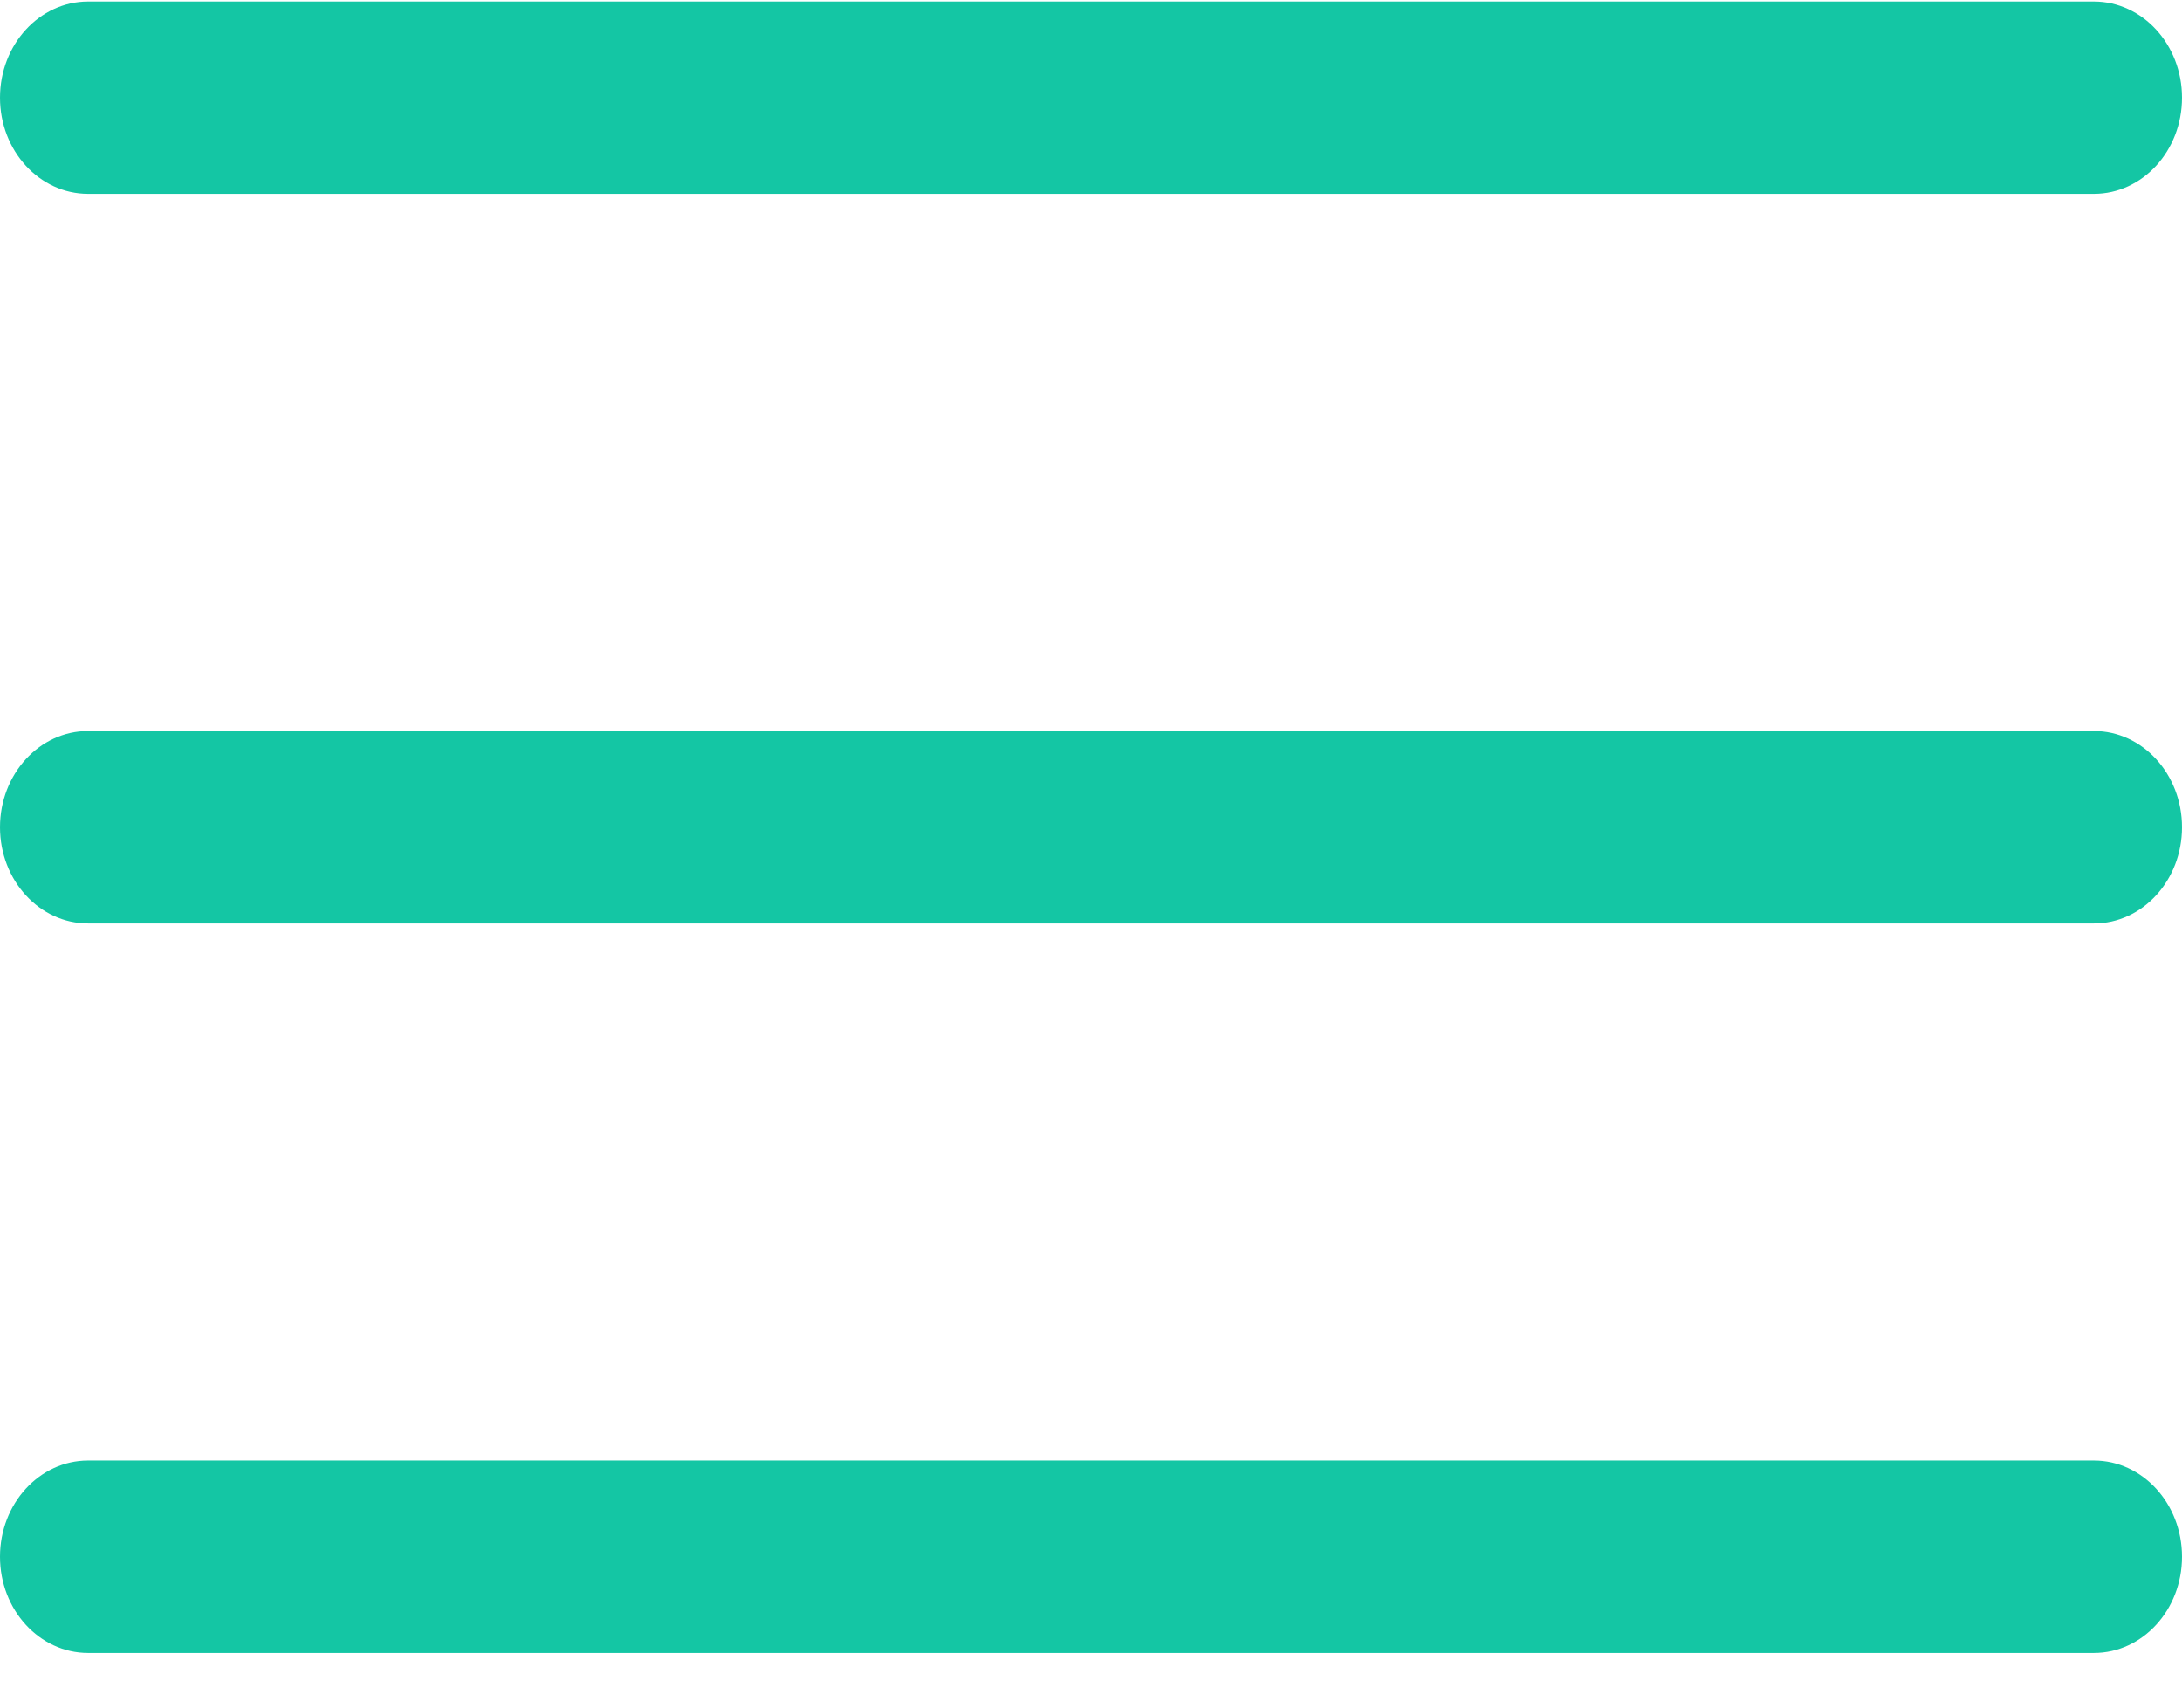 <?xml version="1.0" encoding="UTF-8"?>
<svg width="23px" height="18px" viewBox="0 0 23 18" version="1.1" xmlns="http://www.w3.org/2000/svg" xmlns:xlink="http://www.w3.org/1999/xlink">
    <!-- Generator: Sketch 3.6 (26304) - http://www.bohemiancoding.com/sketch -->
    <title>Page 1</title>
    <desc>Created with Sketch.</desc>
    <defs></defs>
    <g id="Page-1" stroke="none" stroke-width="1" fill="none" fill-rule="evenodd">
        <g id="1.-Mis-Billeteras-Copy-5" transform="translate(-44, -48)" fill="#14c6a4">
            <g id="Page-1" transform="translate(44, 48)">
                <path d="M22.071,7.706 L0.929,7.706 C0.416,7.706 1.43750003e-06,8.16 1.43750003e-06,8.72 C1.43750003e-06,9.28 0.416,9.734 0.929,9.734 L22.071,9.734 C22.584,9.734 23,9.28 23,8.72 C23,8.16 22.584,7.706 22.071,7.706" id="Fill-1"></path>
                <path d="M22.071,0.016 L0.929,0.016 C0.416,0.016 1.43750003e-06,0.47 1.43750003e-06,1.03 C1.43750003e-06,1.59 0.416,2.043 0.929,2.043 L22.071,2.043 C22.584,2.043 23,1.59 23,1.03 C23,0.47 22.584,0.016 22.071,0.016" id="Fill-4"></path>
                <path d="M22.071,15.396 L0.929,15.396 C0.416,15.396 1.43750003e-06,15.85 1.43750003e-06,16.41 C1.43750003e-06,16.97 0.416,17.424 0.929,17.424 L22.071,17.424 C22.584,17.424 23,16.97 23,16.41 C23,15.85 22.584,15.396 22.071,15.396" id="Fill-7"></path>
            </g>
        </g>
    </g>
</svg>
